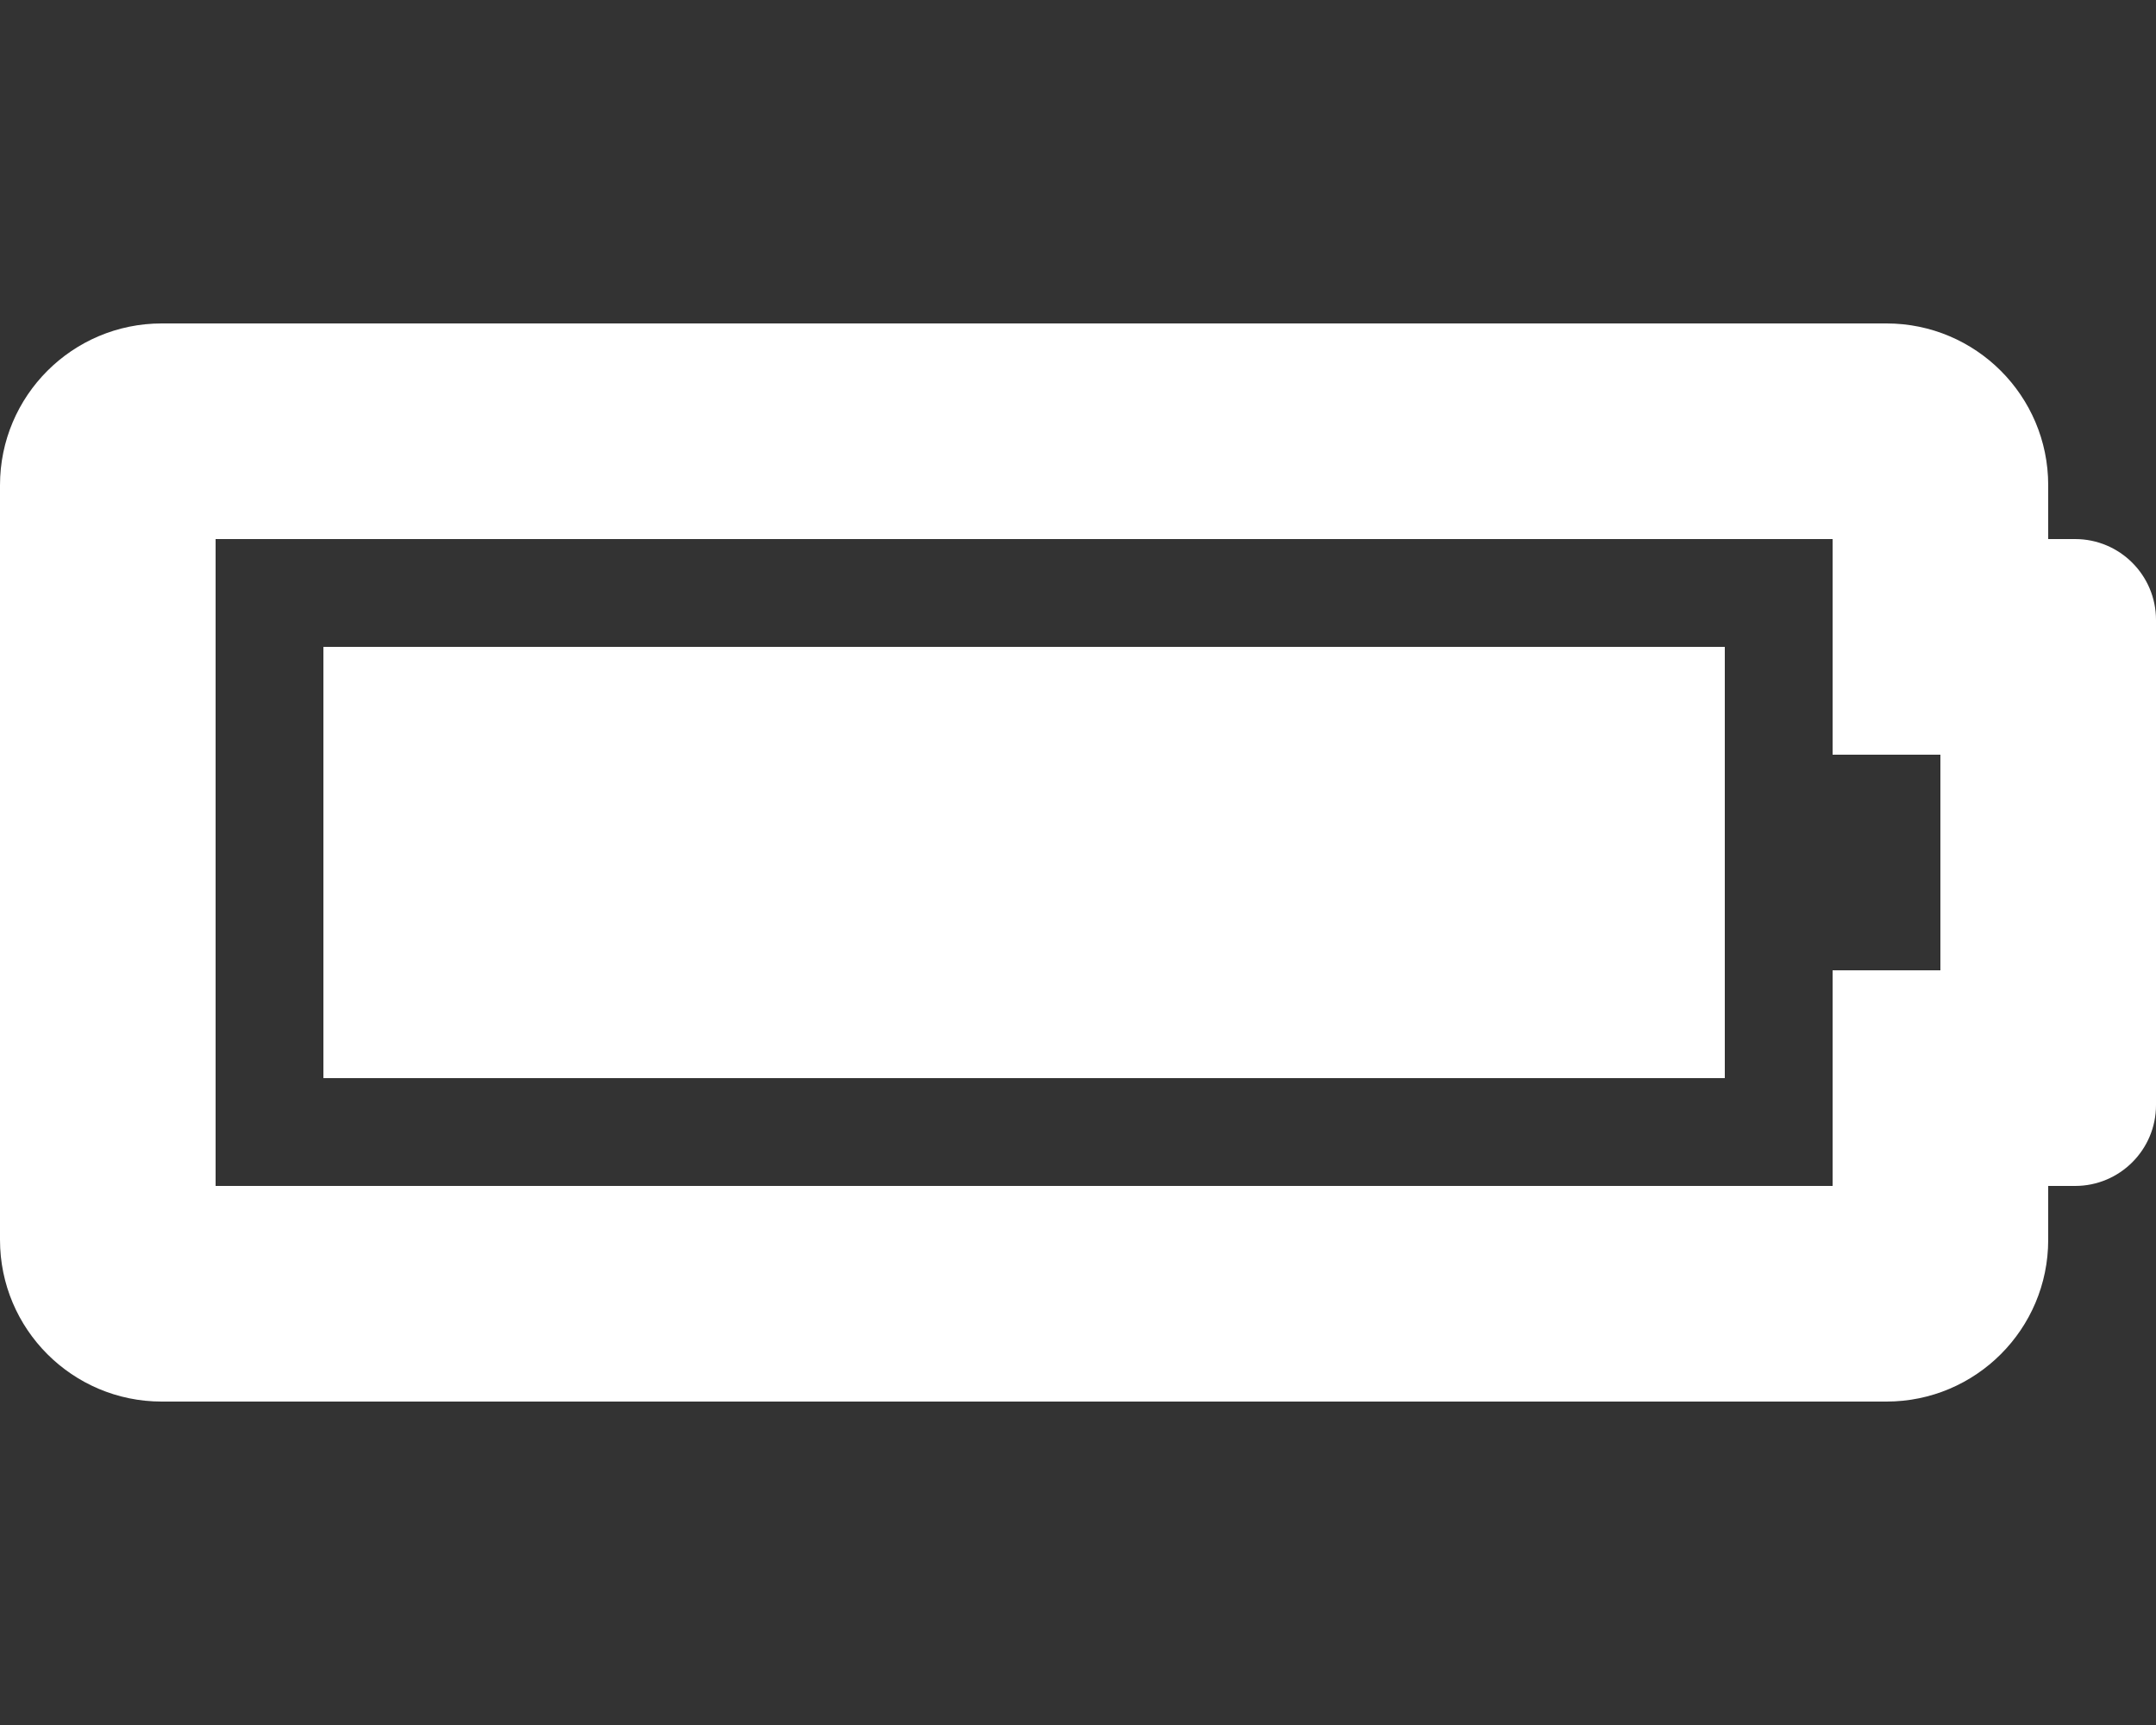 <svg xmlns="http://www.w3.org/2000/svg" width="20" height="16" viewBox="0 0 20 16" fill="none">
<rect x="0" y="0" width="20" height="16" fill="#333333" stroke="none"/>
<path d="M17 5V7H18V9H17V11H2V5H17ZM17.5 3H1.5C0.672 3 0 3.672 0 4.5V11.5C0 12.328 0.672 13 1.5 13H17.5C18.328 13 19 12.328 19 11.5V11H19.25C19.664 11 20 10.664 20 10.25V5.75C20 5.336 19.664 5 19.25 5H19V4.5C19 3.672 18.328 3 17.5 3ZM16 6H3V10H16V6Z" fill="white"/>
</svg>